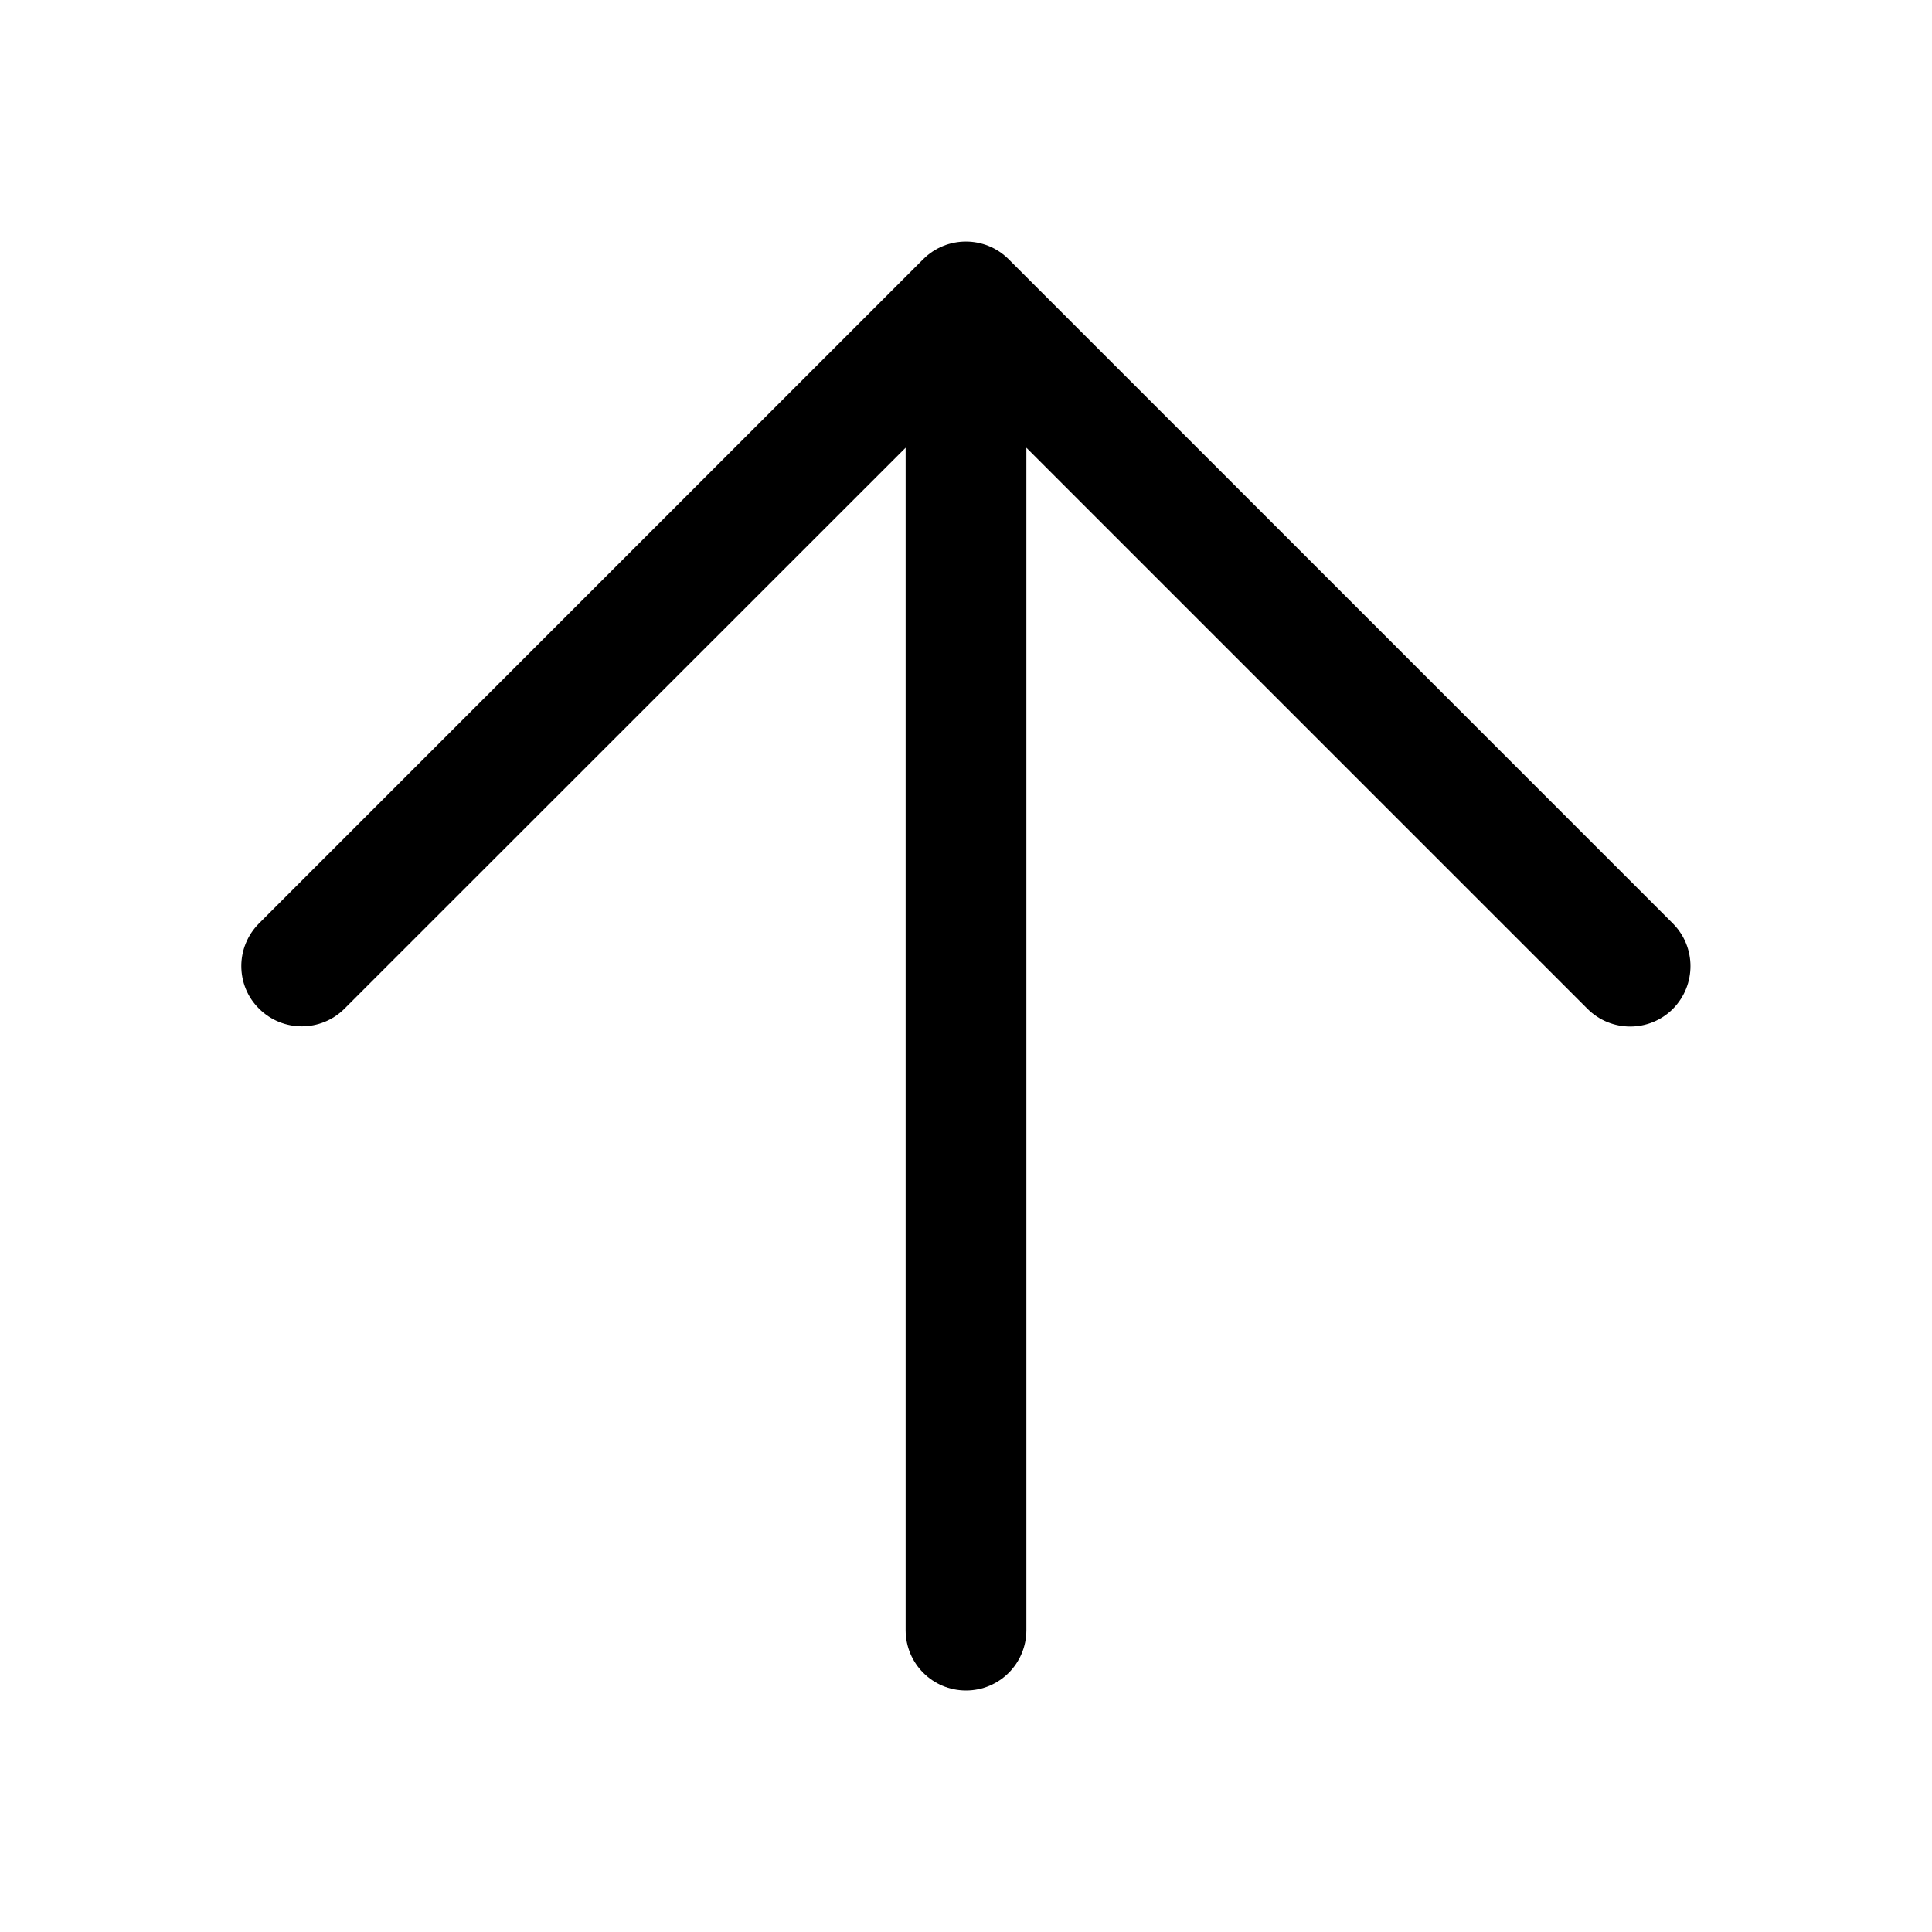 <?xml version="1.0" encoding="utf-8"?>
<!-- Generator: Adobe Illustrator 21.0.0, SVG Export Plug-In . SVG Version: 6.00 Build 0)  -->
<svg version="1.1" id="图层_1" xmlns="http://www.w3.org/2000/svg" xmlns:xlink="http://www.w3.org/1999/xlink" x="0px" y="0px"
	 viewBox="0 0 1024 1024" style="enable-background:new 0 0 1024 1024;" xml:space="preserve">
<path d="M886.6,489.4l-352-352c-12.5-12.5-32.8-12.5-45.3,0l-352,352c-6.2,6.2-9.4,14.4-9.4,22.6s3.1,16.4,9.4,22.6
	c12.5,12.5,32.8,12.5,45.3,0L480,237.3V864c0,17.7,14.3,32,32,32s32-14.3,32-32V237.3l297.4,297.4c12.5,12.5,32.8,12.5,45.3,0
	C899.1,522.1,899.1,501.9,886.6,489.4z"/>
</svg>
